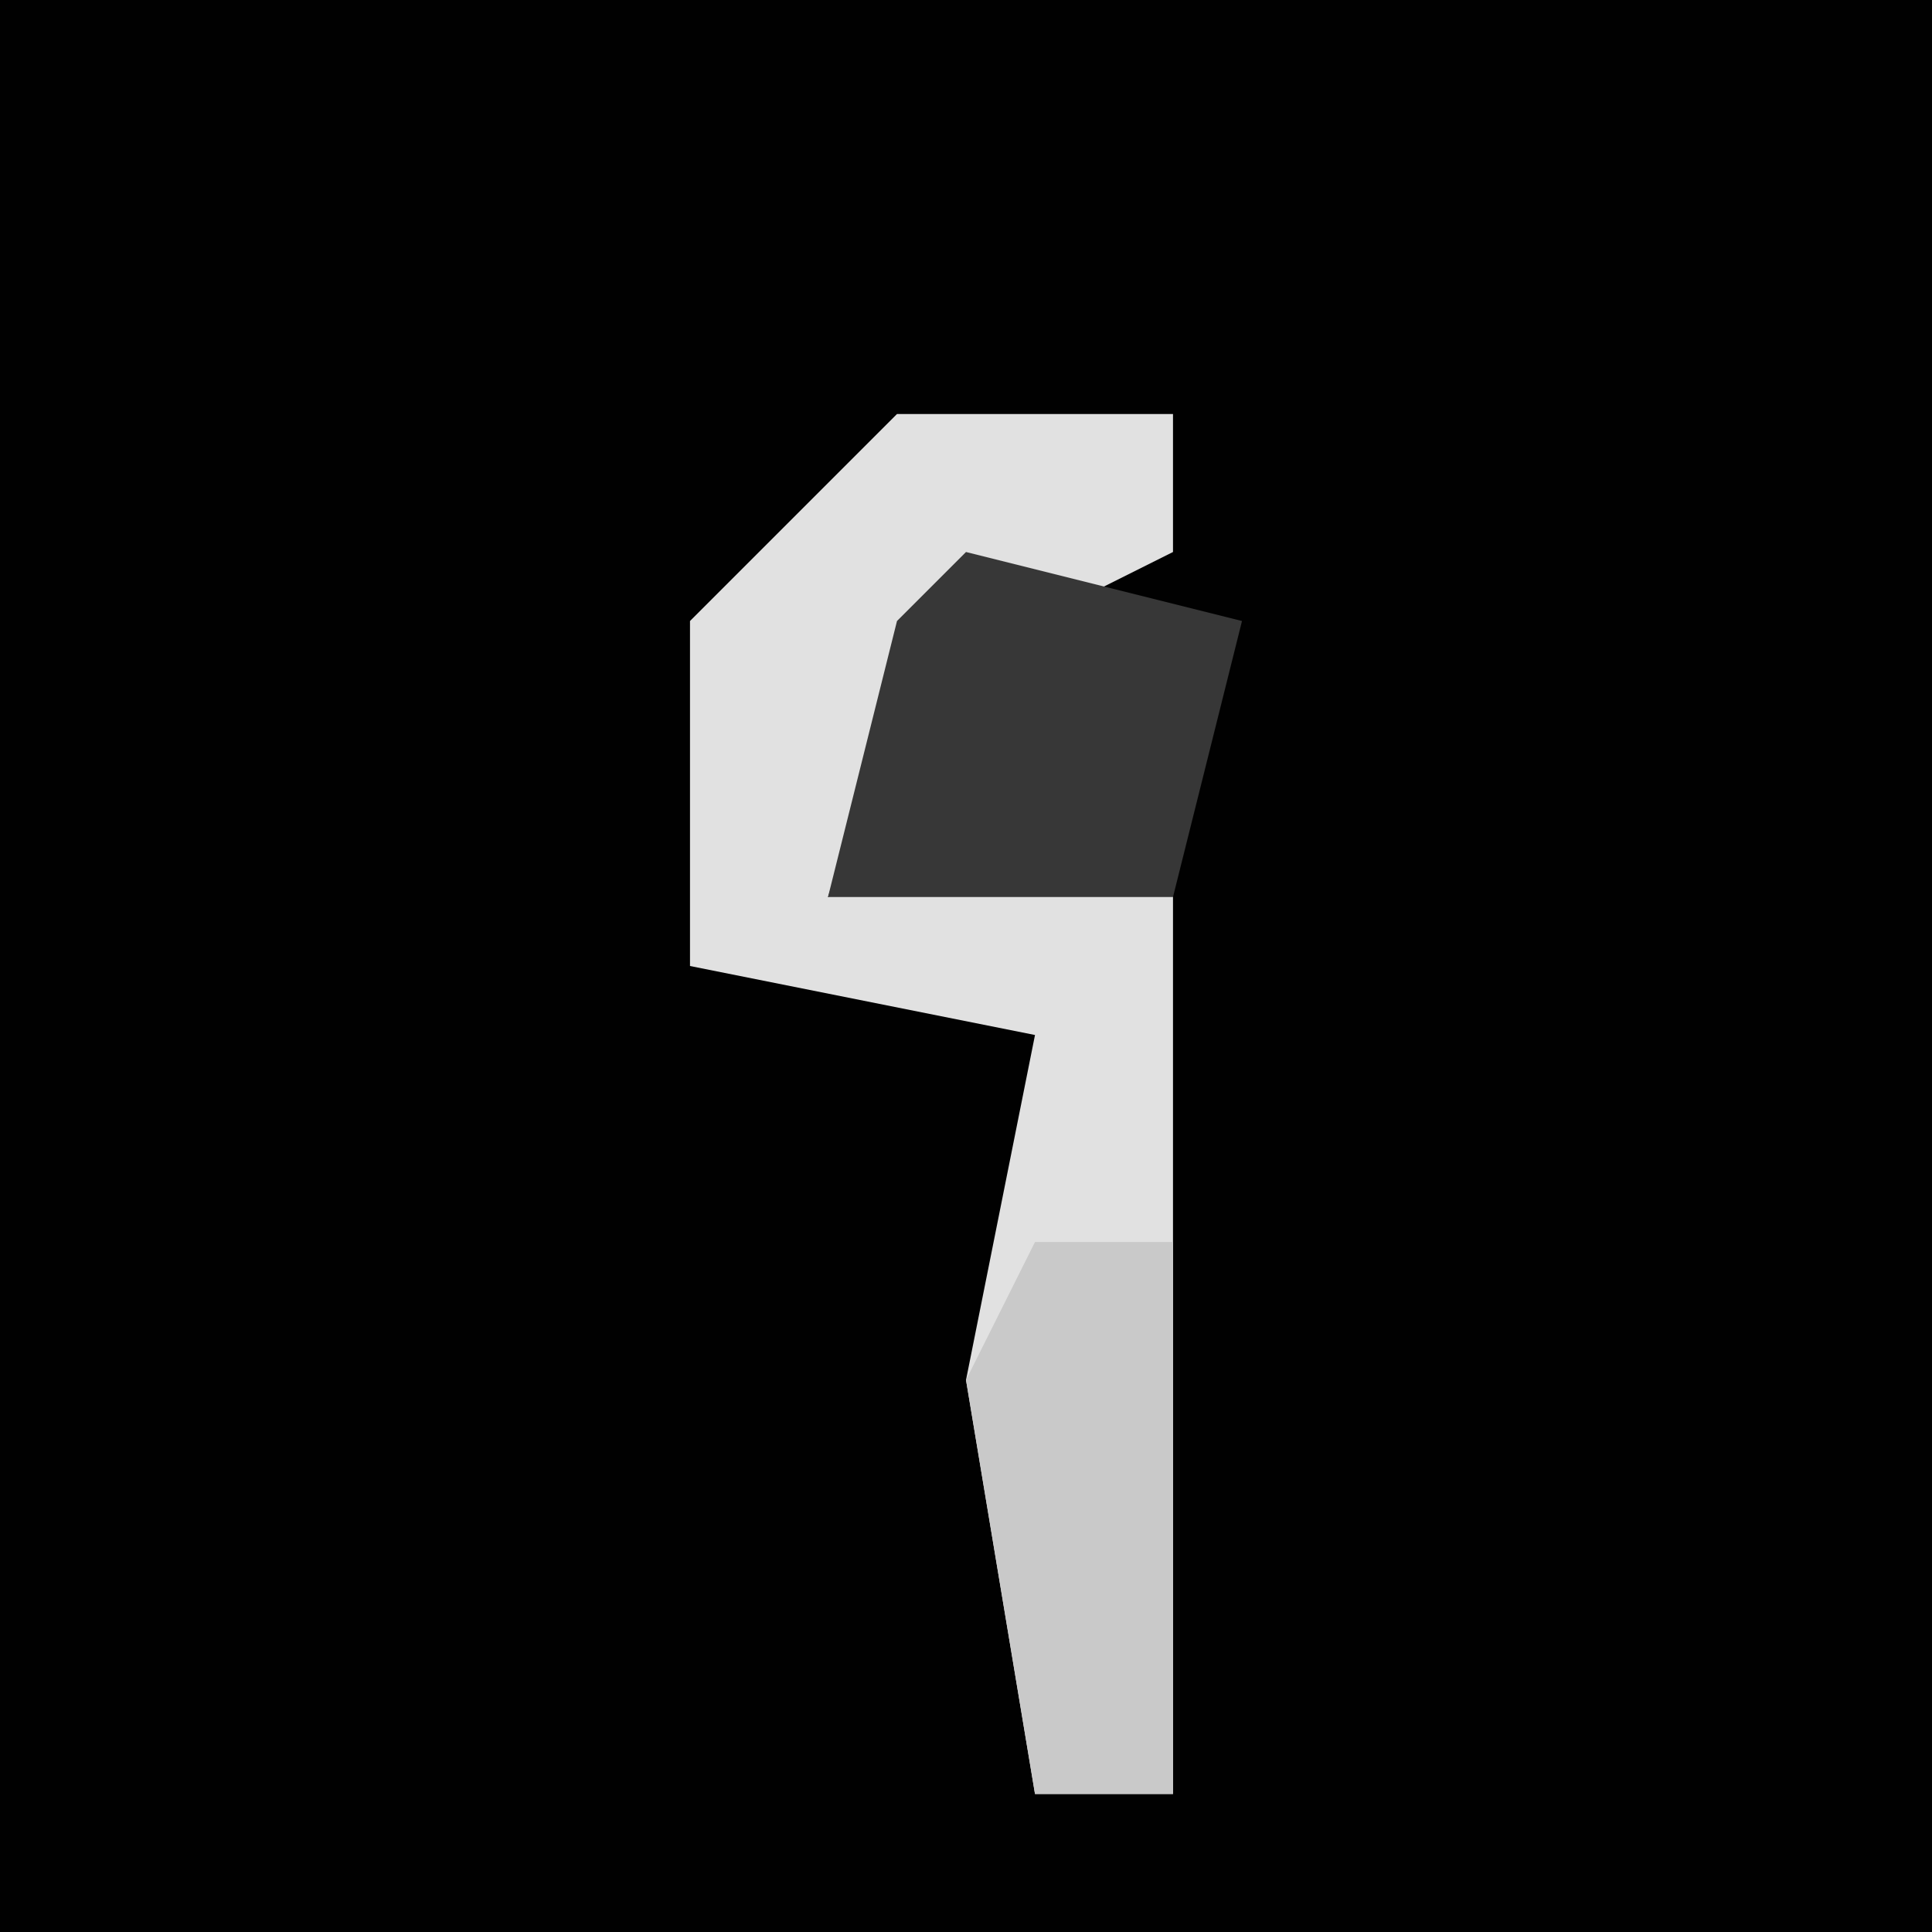 <?xml version="1.0" encoding="UTF-8"?>
<svg version="1.1" xmlns="http://www.w3.org/2000/svg" width="28" height="28">
<path d="M0,0 L28,0 L28,28 L0,28 Z " fill="#010101" transform="translate(0,0)"/>
<path d="M0,0 L4,0 L4,2 L0,4 L-1,7 L2,6 L4,4 L4,20 L2,20 L1,14 L2,9 L-3,8 L-3,3 Z " fill="#E1E1E1" transform="translate(13,6)"/>
<path d="M0,0 L4,1 L3,5 L1,5 L-2,5 L-1,1 Z " fill="#373737" transform="translate(14,8)"/>
<path d="M0,0 L2,0 L2,8 L0,8 L-1,2 Z " fill="#C9C9C9" transform="translate(15,18)"/>
</svg>
